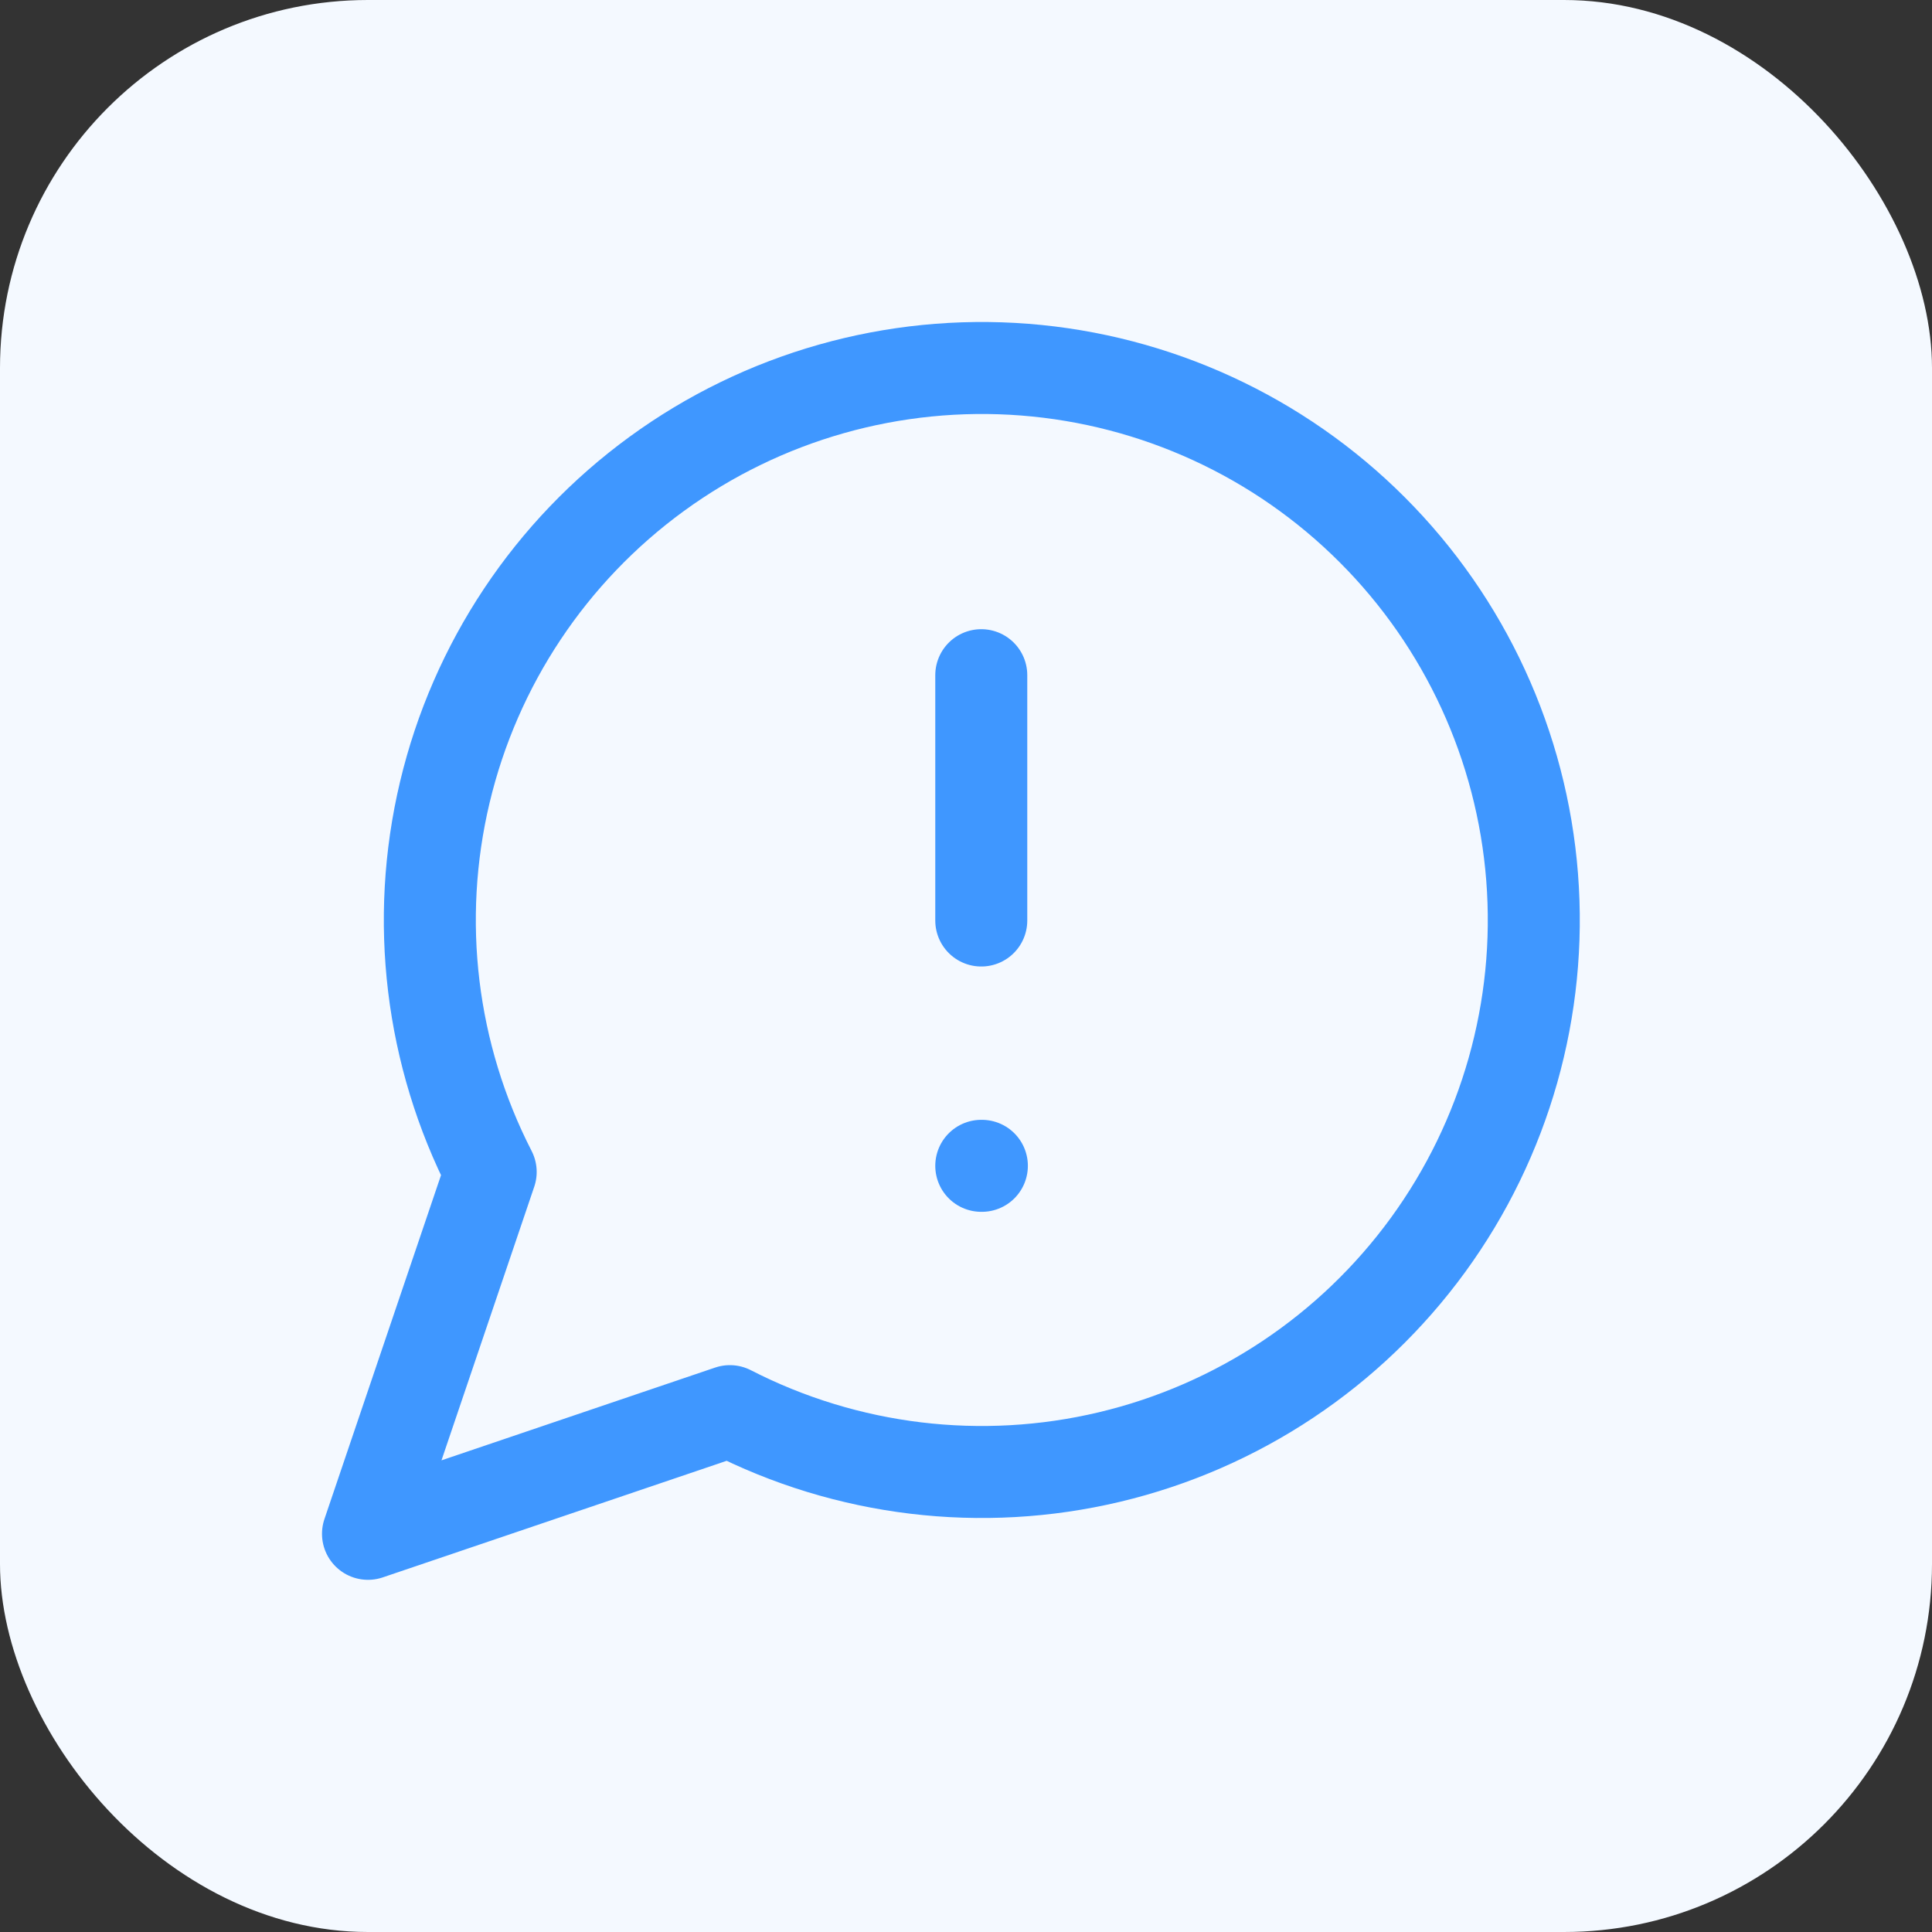 <svg width="42" height="42" viewBox="0 0 42 42" fill="none" xmlns="http://www.w3.org/2000/svg">
<rect x="0" y="0" width="42" height="42" fill="#333333" stroke="none"/>
<rect width="42" height="42" rx="8" fill="#F4F9FF"/>
<path d="M15.867 30.677C18.411 31.983 21.339 32.336 24.121 31.674C26.904 31.012 29.358 29.378 31.042 27.067C32.727 24.755 33.53 21.918 33.307 19.067C33.085 16.215 31.851 13.537 29.829 11.515C27.807 9.492 25.128 8.259 22.277 8.036C19.426 7.814 16.589 8.617 14.277 10.302C11.966 11.986 10.332 14.44 9.67 17.223C9.008 20.005 9.361 22.932 10.667 25.477L8 33.344L15.867 30.677Z" stroke="#3F97FF" stroke-width="2" stroke-linecap="round" stroke-linejoin="round"/>
<path d="M21.332 14.678V20.011" stroke="#3F97FF" stroke-width="2" stroke-linecap="round" stroke-linejoin="round"/>
<path d="M21.332 25.344H21.345" stroke="#3F97FF" stroke-width="2" stroke-linecap="round" stroke-linejoin="round"/>
</svg>

